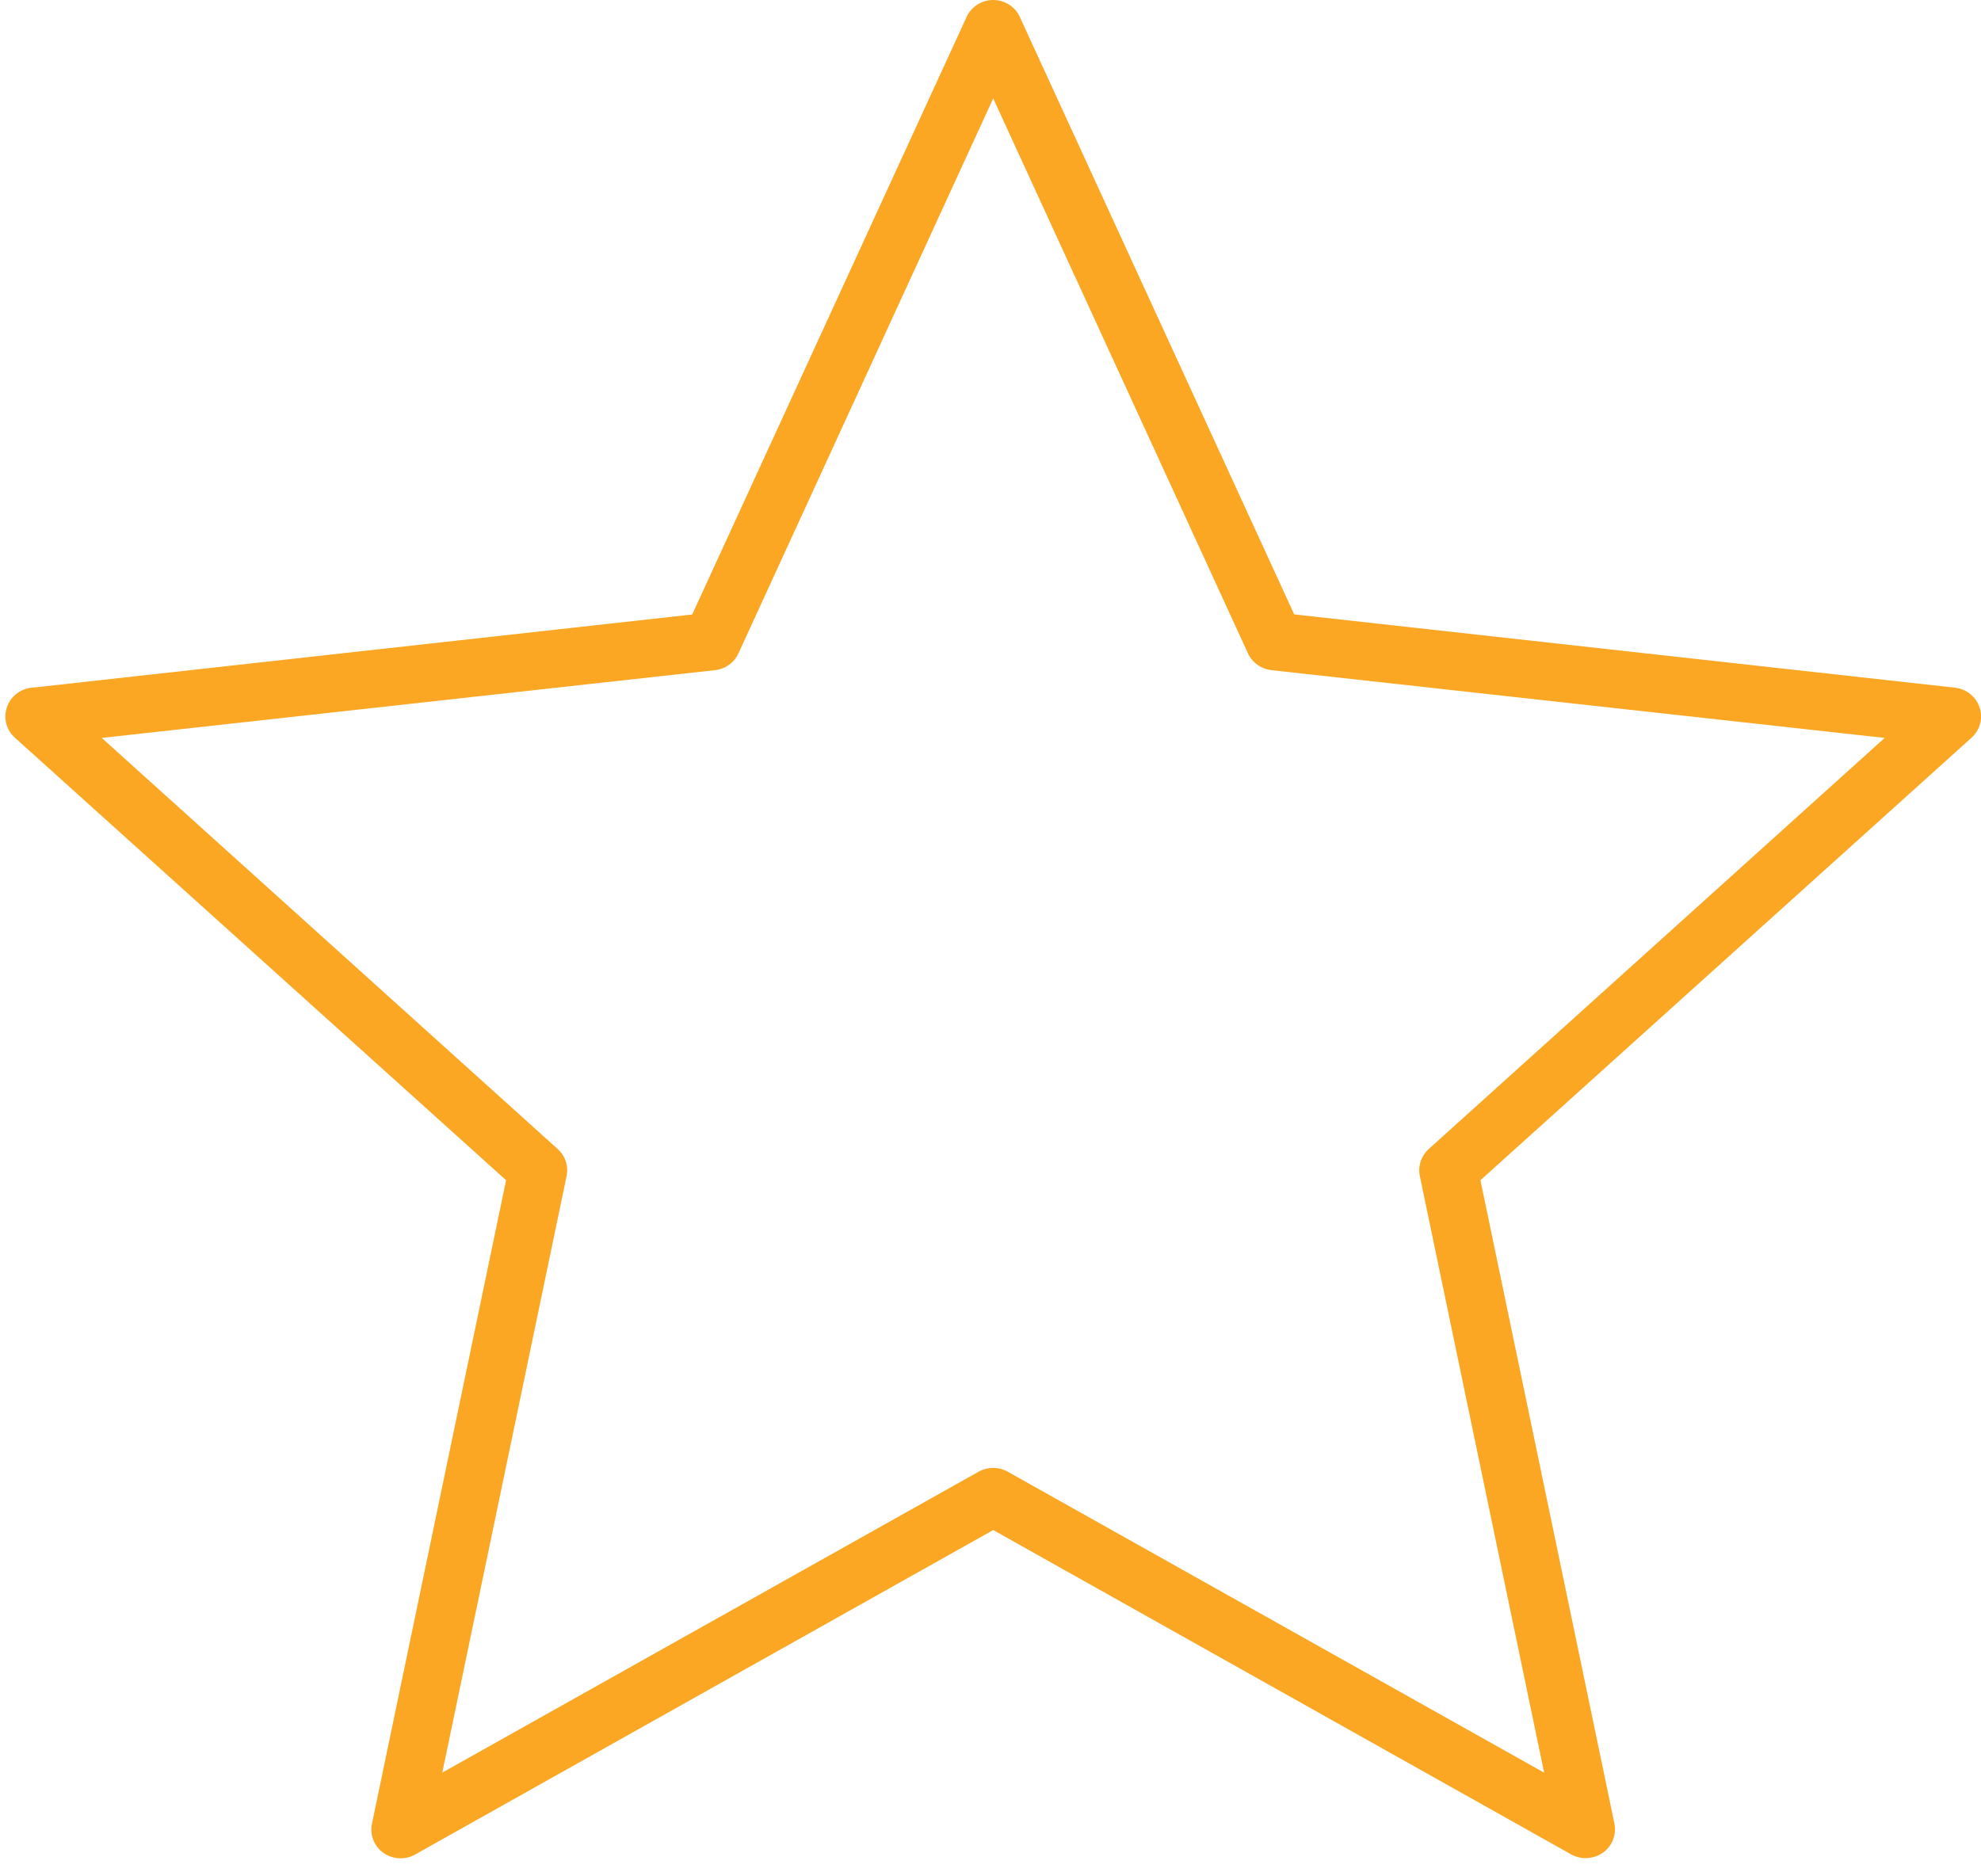 <svg width="19" height="18" viewBox="0 0 19 18" fill="none" xmlns="http://www.w3.org/2000/svg">
<path d="M15.232 17.824C15.312 17.818 15.386 17.778 15.434 17.715C15.482 17.651 15.5 17.57 15.484 17.493L14.199 11.322L18.908 7.078H18.908C18.99 7.005 19.021 6.891 18.987 6.788C18.953 6.684 18.86 6.609 18.75 6.597L12.413 5.894L9.781 0.162L9.781 0.162C9.736 0.063 9.636 0 9.526 0C9.416 0 9.316 0.063 9.271 0.162L6.639 5.895L0.302 6.598V6.597C0.192 6.609 0.099 6.684 0.065 6.788C0.031 6.891 0.062 7.005 0.144 7.078L4.854 11.322L3.568 17.493H3.568C3.545 17.599 3.587 17.71 3.676 17.774C3.766 17.838 3.885 17.845 3.981 17.791L9.526 14.678L15.072 17.791C15.121 17.818 15.177 17.829 15.233 17.824H15.232ZM14.809 17.005L9.663 14.117C9.578 14.07 9.474 14.07 9.388 14.117L4.242 17.005L5.434 11.283H5.434C5.454 11.186 5.421 11.087 5.347 11.021L0.976 7.079L6.857 6.429C6.955 6.419 7.041 6.358 7.082 6.269L9.526 0.944L11.97 6.269C12.011 6.358 12.097 6.418 12.195 6.429L18.076 7.079L13.705 11.021C13.631 11.087 13.598 11.186 13.618 11.283L14.81 17.005H14.809Z" fill="#FBA724"/>
</svg>
